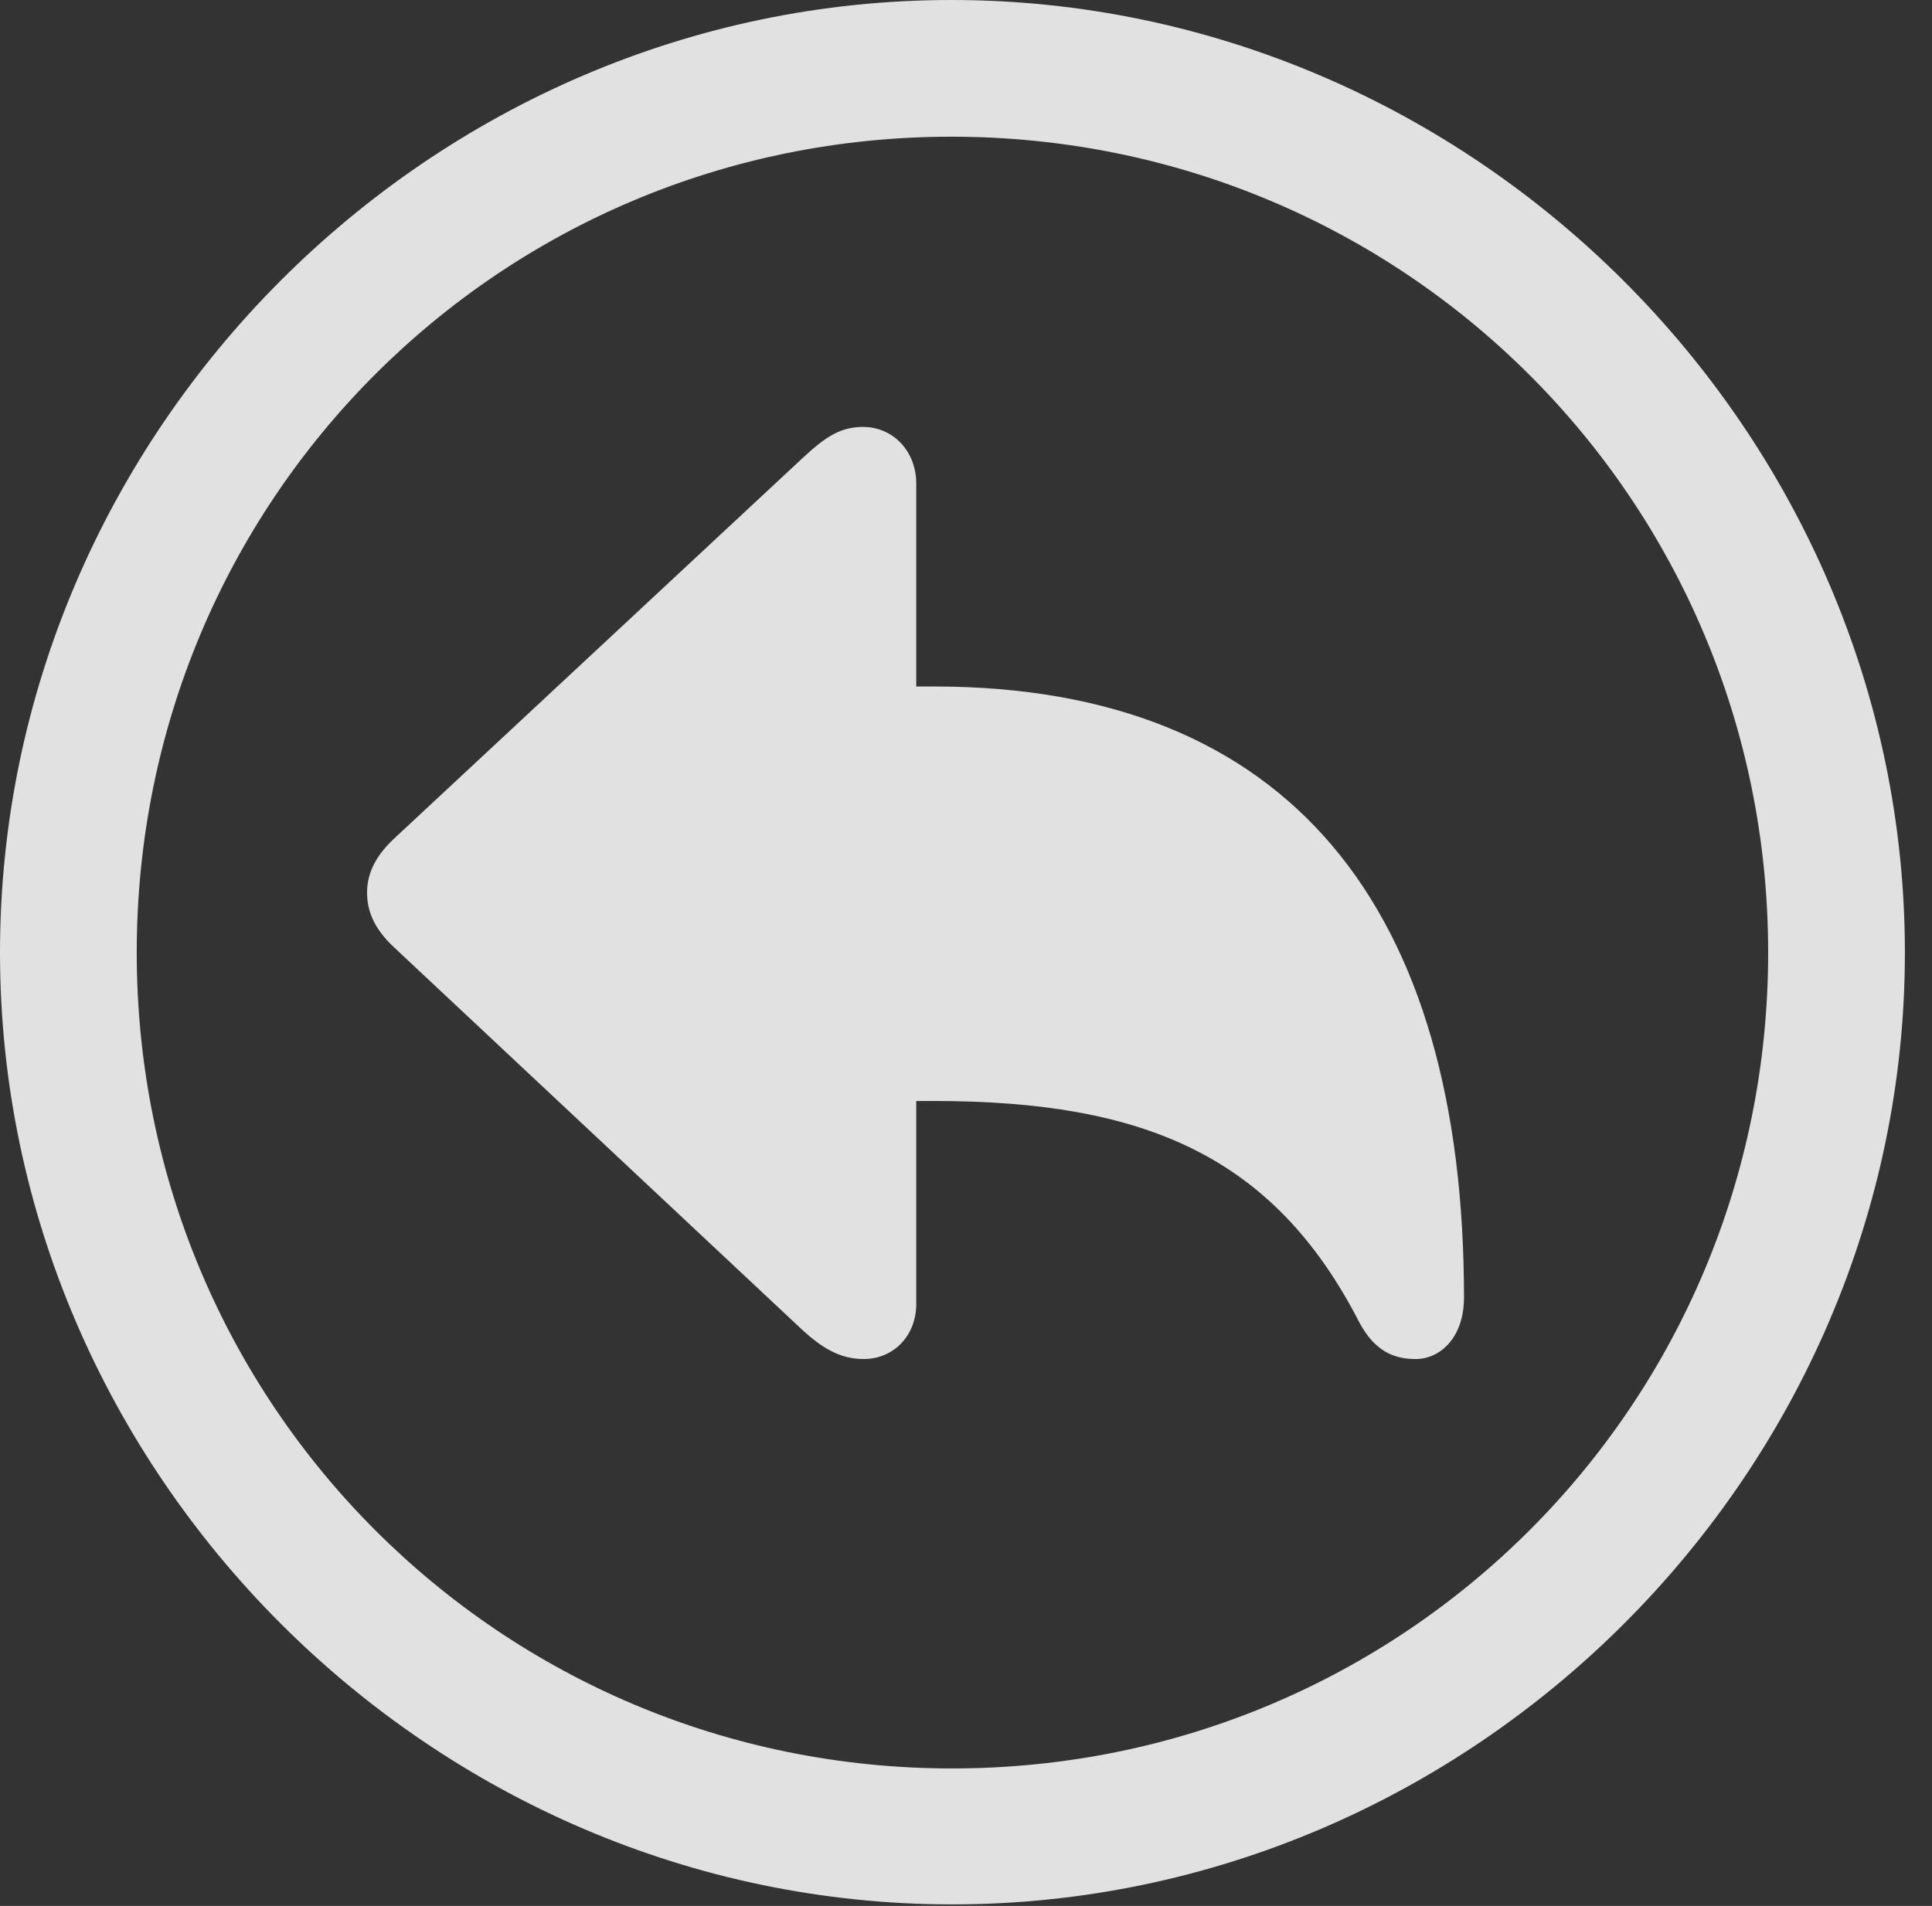 <?xml version="1.0" encoding="UTF-8"?>
<!--Generator: Apple Native CoreSVG 232.5-->
<!DOCTYPE svg
PUBLIC "-//W3C//DTD SVG 1.1//EN"
       "http://www.w3.org/Graphics/SVG/1.1/DTD/svg11.dtd">
<svg version="1.1" xmlns="http://www.w3.org/2000/svg" xmlns:xlink="http://www.w3.org/1999/xlink" width="25.801" height="25.459">
 <rect width="100%" height="100%" fill="#333333" stroke="none"/>
 <g>
  <rect height="25.459" opacity="0" width="25.801" x="0" y="0"/>
  <path d="M12.715 25.439C19.678 25.439 25.439 19.678 25.439 12.725C25.439 5.762 19.668 0 12.705 0C5.752 0 0 5.762 0 12.725C0 19.678 5.762 25.439 12.715 25.439ZM12.715 23.623C6.68 23.623 1.826 18.76 1.826 12.725C1.826 6.68 6.67 1.826 12.705 1.826C18.75 1.826 23.613 6.68 23.613 12.725C23.613 18.76 18.76 23.623 12.715 23.623Z" fill="#ffffff" fill-opacity="0.85"/>
  <path d="M11.533 18.154C11.943 18.154 12.236 17.832 12.236 17.422L12.236 14.707L12.471 14.707C15.283 14.707 17.012 15.44 18.154 17.666C18.369 18.066 18.633 18.154 18.906 18.154C19.238 18.154 19.551 17.861 19.551 17.334C19.551 12.129 17.227 9.17 12.471 9.17L12.236 9.17L12.236 6.455C12.236 6.045 11.943 5.703 11.523 5.703C11.211 5.703 11.006 5.85 10.703 6.133L5.264 11.201C4.98 11.465 4.902 11.709 4.902 11.924C4.902 12.148 4.98 12.393 5.264 12.656L10.703 17.754C10.977 18.008 11.221 18.154 11.533 18.154Z" fill="#ffffff" fill-opacity="0.85"/>
 </g>
</svg>
